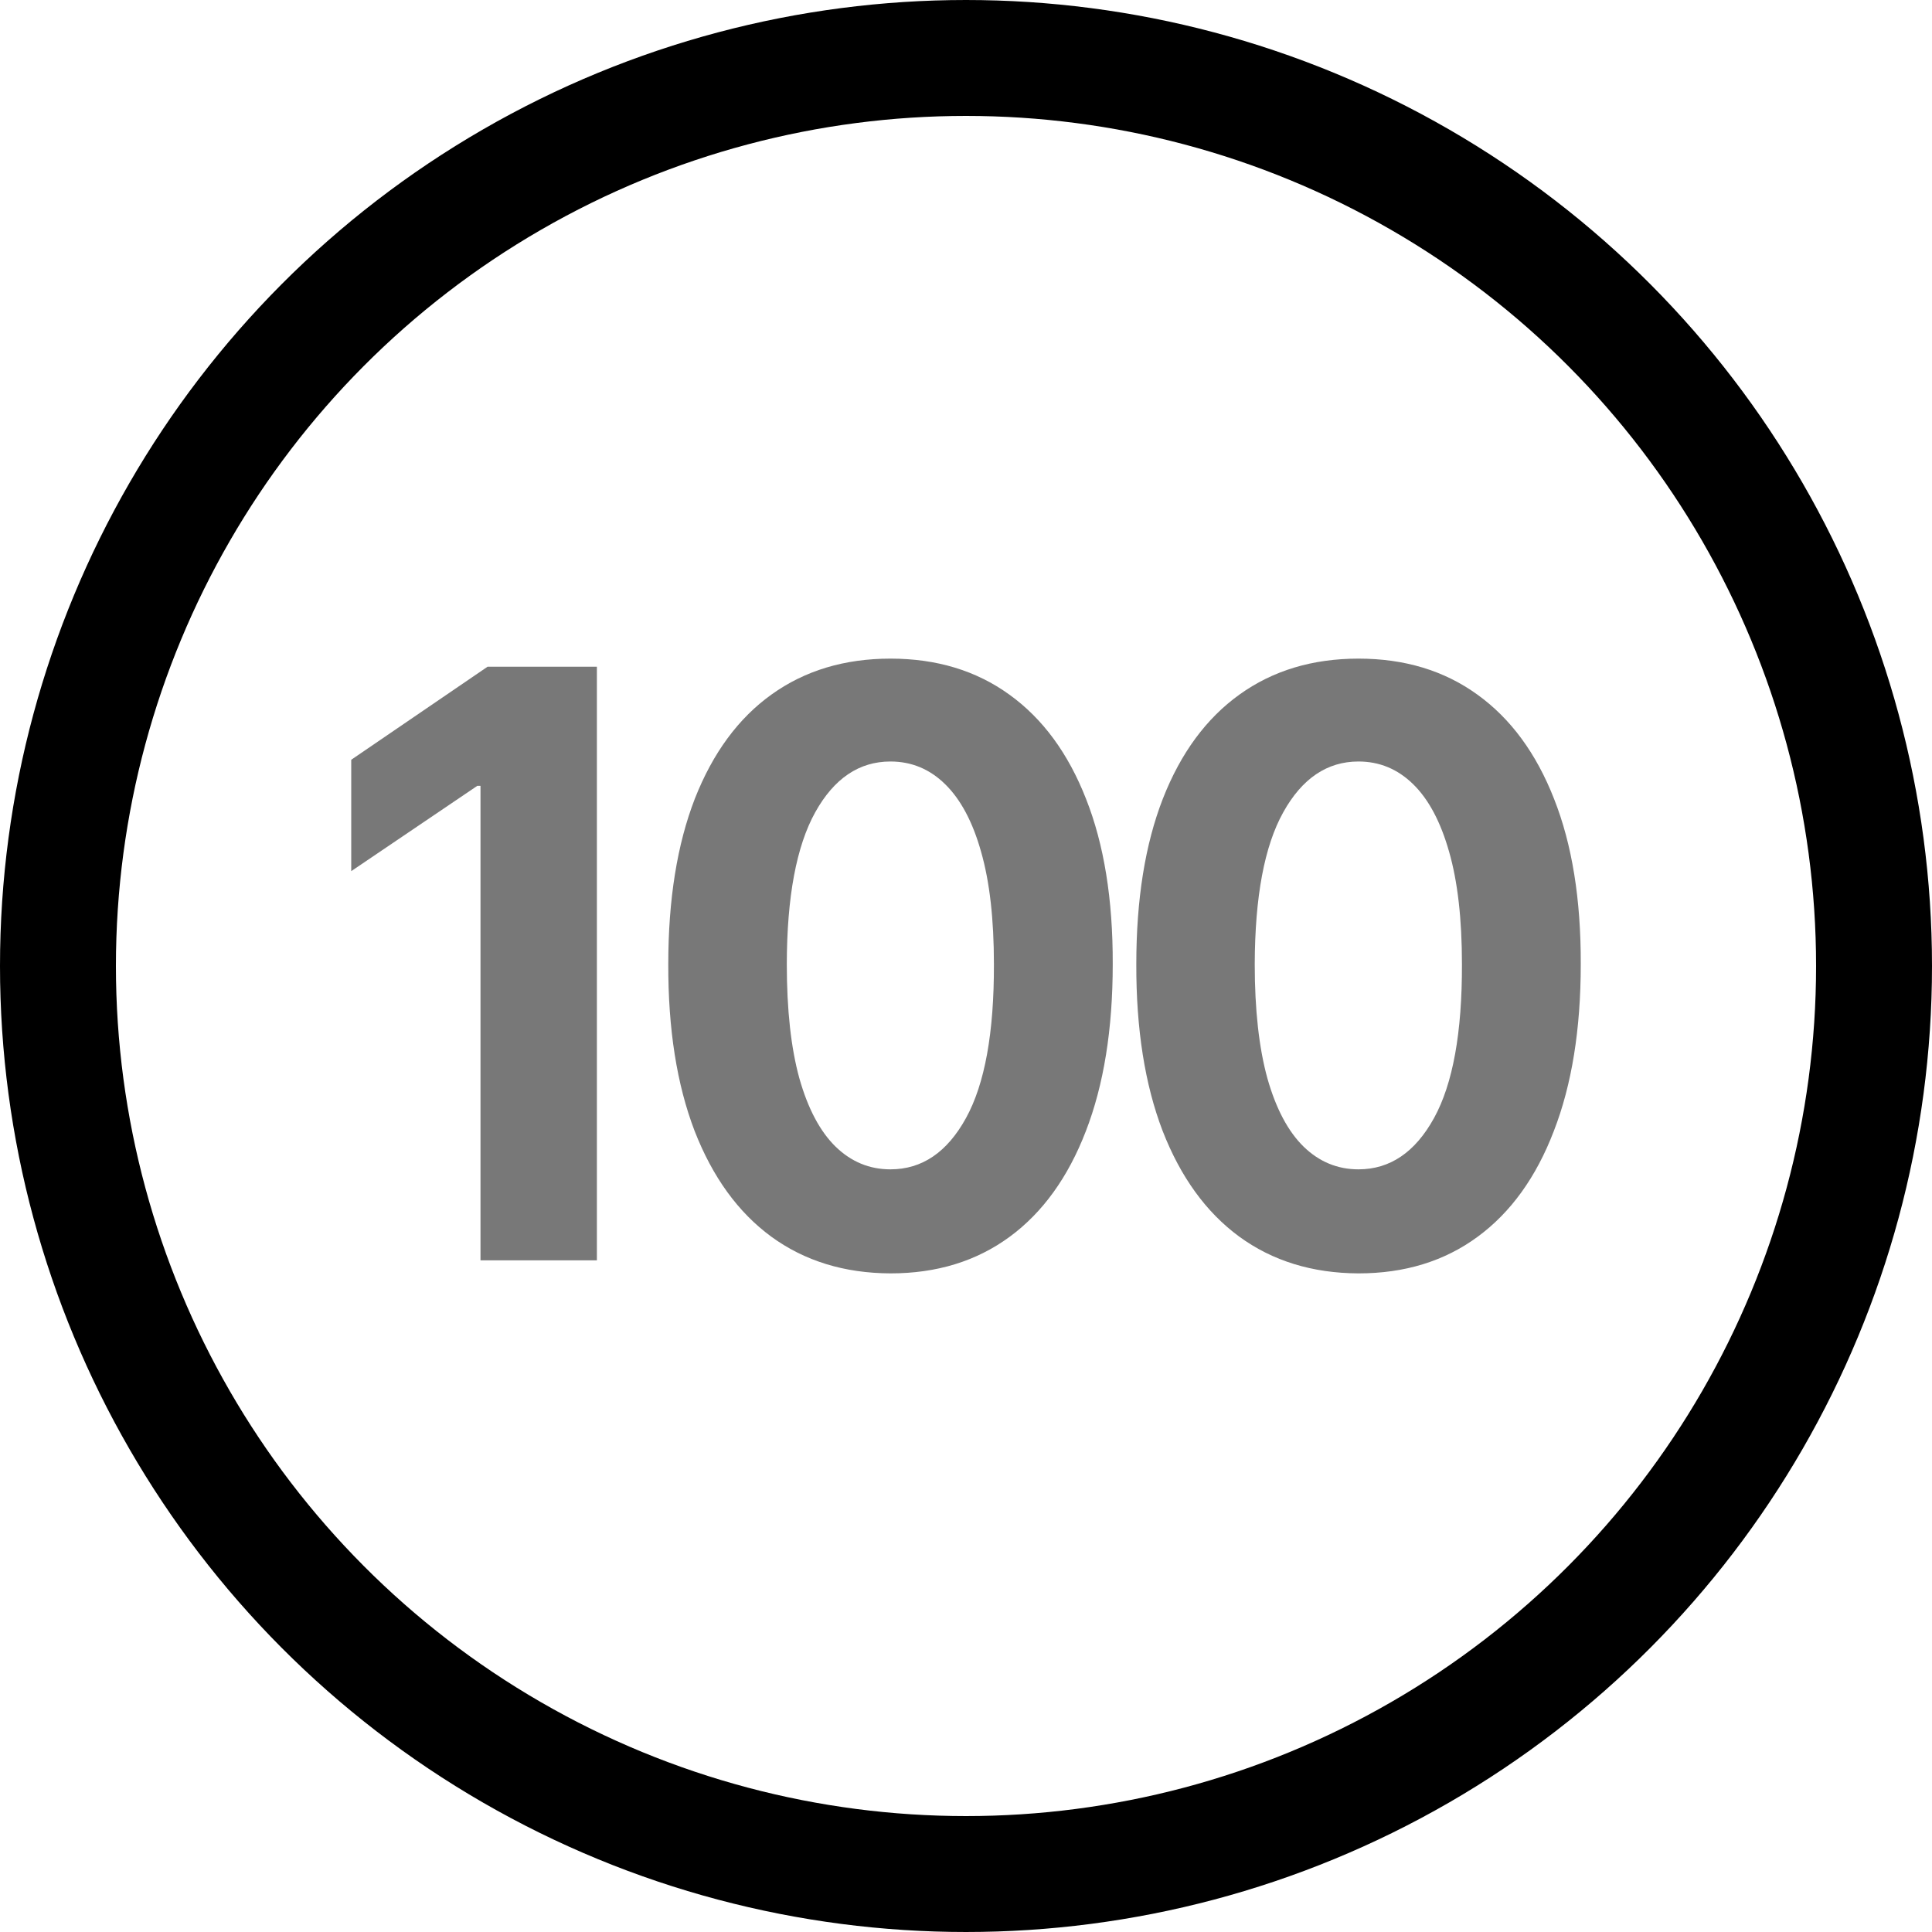<svg width="20" height="20" viewBox="0 0 20 20" fill="none" xmlns="http://www.w3.org/2000/svg">
<g clip-path="url(#clip0_218_1639)">
<path d="M6.179 6.902V13.047H4.974V8.135H4.941L3.636 9.018V7.865L5.047 6.902H6.179Z" fill="#1E1E1E" fill-opacity="0.6"/>
<path d="M9.218 13.182C8.74 13.18 8.328 13.053 7.983 12.801C7.64 12.549 7.376 12.184 7.19 11.706C7.007 11.228 6.916 10.653 6.918 9.981C6.918 9.311 7.01 8.74 7.193 8.268C7.379 7.795 7.643 7.436 7.986 7.19C8.331 6.942 8.742 6.818 9.218 6.818C9.695 6.818 10.105 6.942 10.448 7.19C10.793 7.438 11.058 7.798 11.243 8.271C11.429 8.741 11.521 9.311 11.519 9.981C11.519 10.655 11.426 11.231 11.241 11.709C11.057 12.187 10.794 12.552 10.451 12.804C10.107 13.056 9.697 13.182 9.218 13.182ZM9.218 12.105C9.545 12.105 9.805 11.928 10 11.574C10.195 11.22 10.291 10.689 10.289 9.981C10.289 9.515 10.245 9.127 10.156 8.817C10.069 8.507 9.944 8.274 9.783 8.117C9.624 7.961 9.435 7.883 9.218 7.883C8.894 7.883 8.634 8.058 8.439 8.409C8.245 8.759 8.146 9.283 8.145 9.981C8.145 10.453 8.188 10.847 8.275 11.163C8.364 11.477 8.489 11.713 8.651 11.871C8.812 12.027 9.001 12.105 9.218 12.105Z" fill="#1E1E1E" fill-opacity="0.6"/>
<path d="M14.063 13.182C13.585 13.18 13.173 13.053 12.828 12.801C12.485 12.549 12.221 12.184 12.035 11.706C11.852 11.228 11.761 10.653 11.763 9.981C11.763 9.311 11.854 8.74 12.038 8.268C12.223 7.795 12.488 7.436 12.831 7.19C13.176 6.942 13.586 6.818 14.063 6.818C14.54 6.818 14.95 6.942 15.293 7.19C15.638 7.438 15.903 7.798 16.088 8.271C16.274 8.741 16.366 9.311 16.364 9.981C16.364 10.655 16.271 11.231 16.085 11.709C15.902 12.187 15.639 12.552 15.295 12.804C14.952 13.056 14.541 13.182 14.063 13.182ZM14.063 12.105C14.389 12.105 14.65 11.928 14.845 11.574C15.04 11.22 15.136 10.689 15.134 9.981C15.134 9.515 15.09 9.127 15.001 8.817C14.913 8.507 14.789 8.274 14.628 8.117C14.468 7.961 14.28 7.883 14.063 7.883C13.739 7.883 13.479 8.058 13.284 8.409C13.089 8.759 12.991 9.283 12.989 9.981C12.989 10.453 13.033 10.847 13.12 11.163C13.209 11.477 13.334 11.713 13.496 11.871C13.657 12.027 13.846 12.105 14.063 12.105Z" fill="#1E1E1E" fill-opacity="0.6"/>
<circle cx="10" cy="10" r="9.4" stroke="currentColor" stroke-opacity="1" stroke-width="1.2"/>
</g>
<defs>
<clipPath id="clip0_218_1639">
<rect width="20" height="20" fill="white"/>
</clipPath>
</defs>
</svg>
